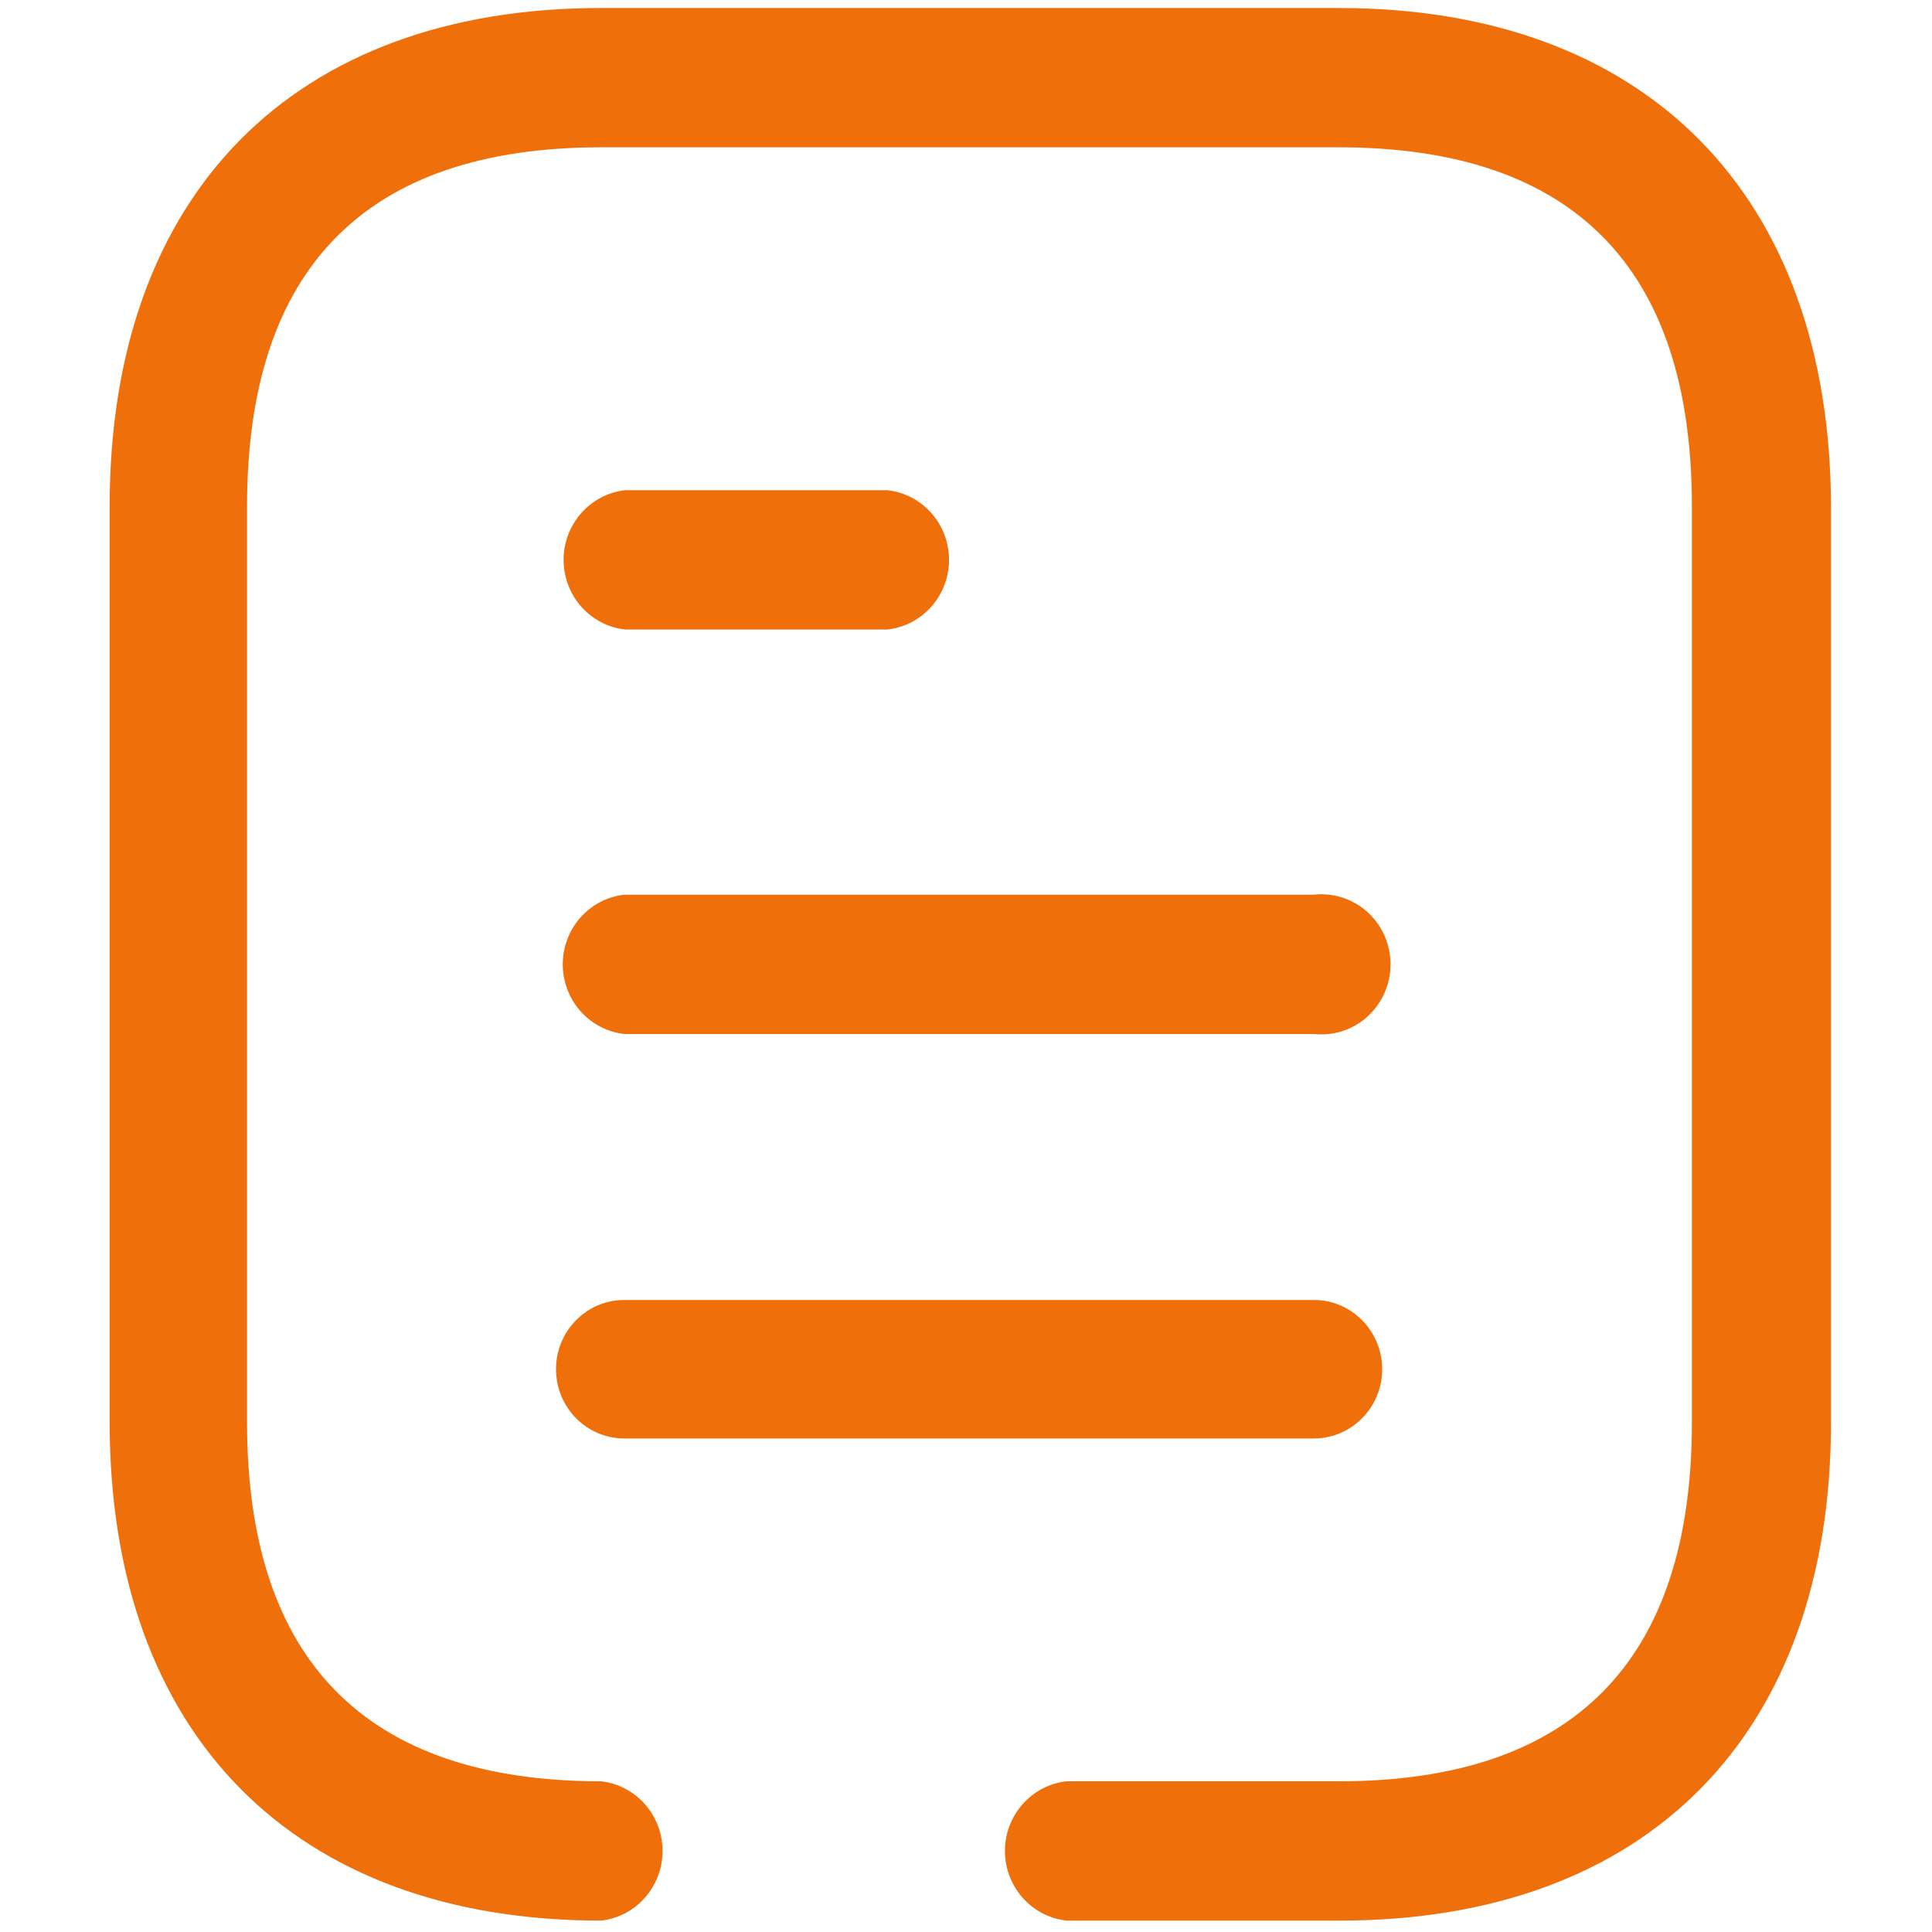 <?xml version="1.0" encoding="utf-8"?>
<!-- Generator: Adobe Illustrator 24.0.1, SVG Export Plug-In . SVG Version: 6.00 Build 0)  -->
<svg version="1.1" id="Layer_1" xmlns="http://www.w3.org/2000/svg" xmlns:xlink="http://www.w3.org/1999/xlink" x="0px" y="0px"
	 viewBox="0 0 512 512" style="enable-background:new 0 0 512 512;" xml:space="preserve">
<style type="text/css">
	.st0{fill:#3F3F3F;}
	.st1{fill-rule:evenodd;clip-rule:evenodd;fill:#EF6F0B;}
</style>
<g id="icon_1_">
	<g id="Document">
		<path id="Document_2" class="st1" d="M159.27,2.12H354.8c81.44,0,130.21,49.46,130.43,132.03v242.8
			c0,82.58-48.55,132.03-130.21,132.03h-72.39c-9.28-1.04-16.31-8.99-16.31-18.46c0-9.47,7.03-17.42,16.31-18.46h72.17
			c62.24,0,93.57-32,93.57-95.11v-242.8c0-63.11-31.34-95.11-93.57-95.11H159.27c-62.24,0-93.8,32-93.8,95.11v242.8
			c0,63.11,31.56,95.11,93.8,95.11c9.28,1.04,16.31,8.99,16.31,18.46c0,9.47-7.03,17.42-16.31,18.46
			c-81.44,0-130.21-49.46-130.21-132.03v-242.8C29.06,51.36,77.83,2.12,159.27,2.12z M165.67,166.83h69.52
			c9.28-1.04,16.31-8.99,16.31-18.46c0-9.47-7.03-17.42-16.31-18.46h-69.52c-9.28,1.04-16.31,8.99-16.31,18.46
			C149.36,157.84,156.38,165.79,165.67,166.83z M348.18,274.02H165.67h-0.22c-9.28-1.04-16.31-8.99-16.31-18.46
			s7.03-17.42,16.31-18.46h182.74c6.98-0.78,13.79,2.56,17.52,8.59c3.73,6.03,3.73,13.7,0,19.74
			C361.98,271.46,355.17,274.8,348.18,274.02z M348.18,381.21H165.67h-0.22c-10,0-18.1-8.22-18.1-18.35s8.1-18.35,18.1-18.35h182.74
			c9.99,0,18.1,8.22,18.1,18.35S358.18,381.21,348.18,381.21z"/>
	</g>
</g>
</svg>
